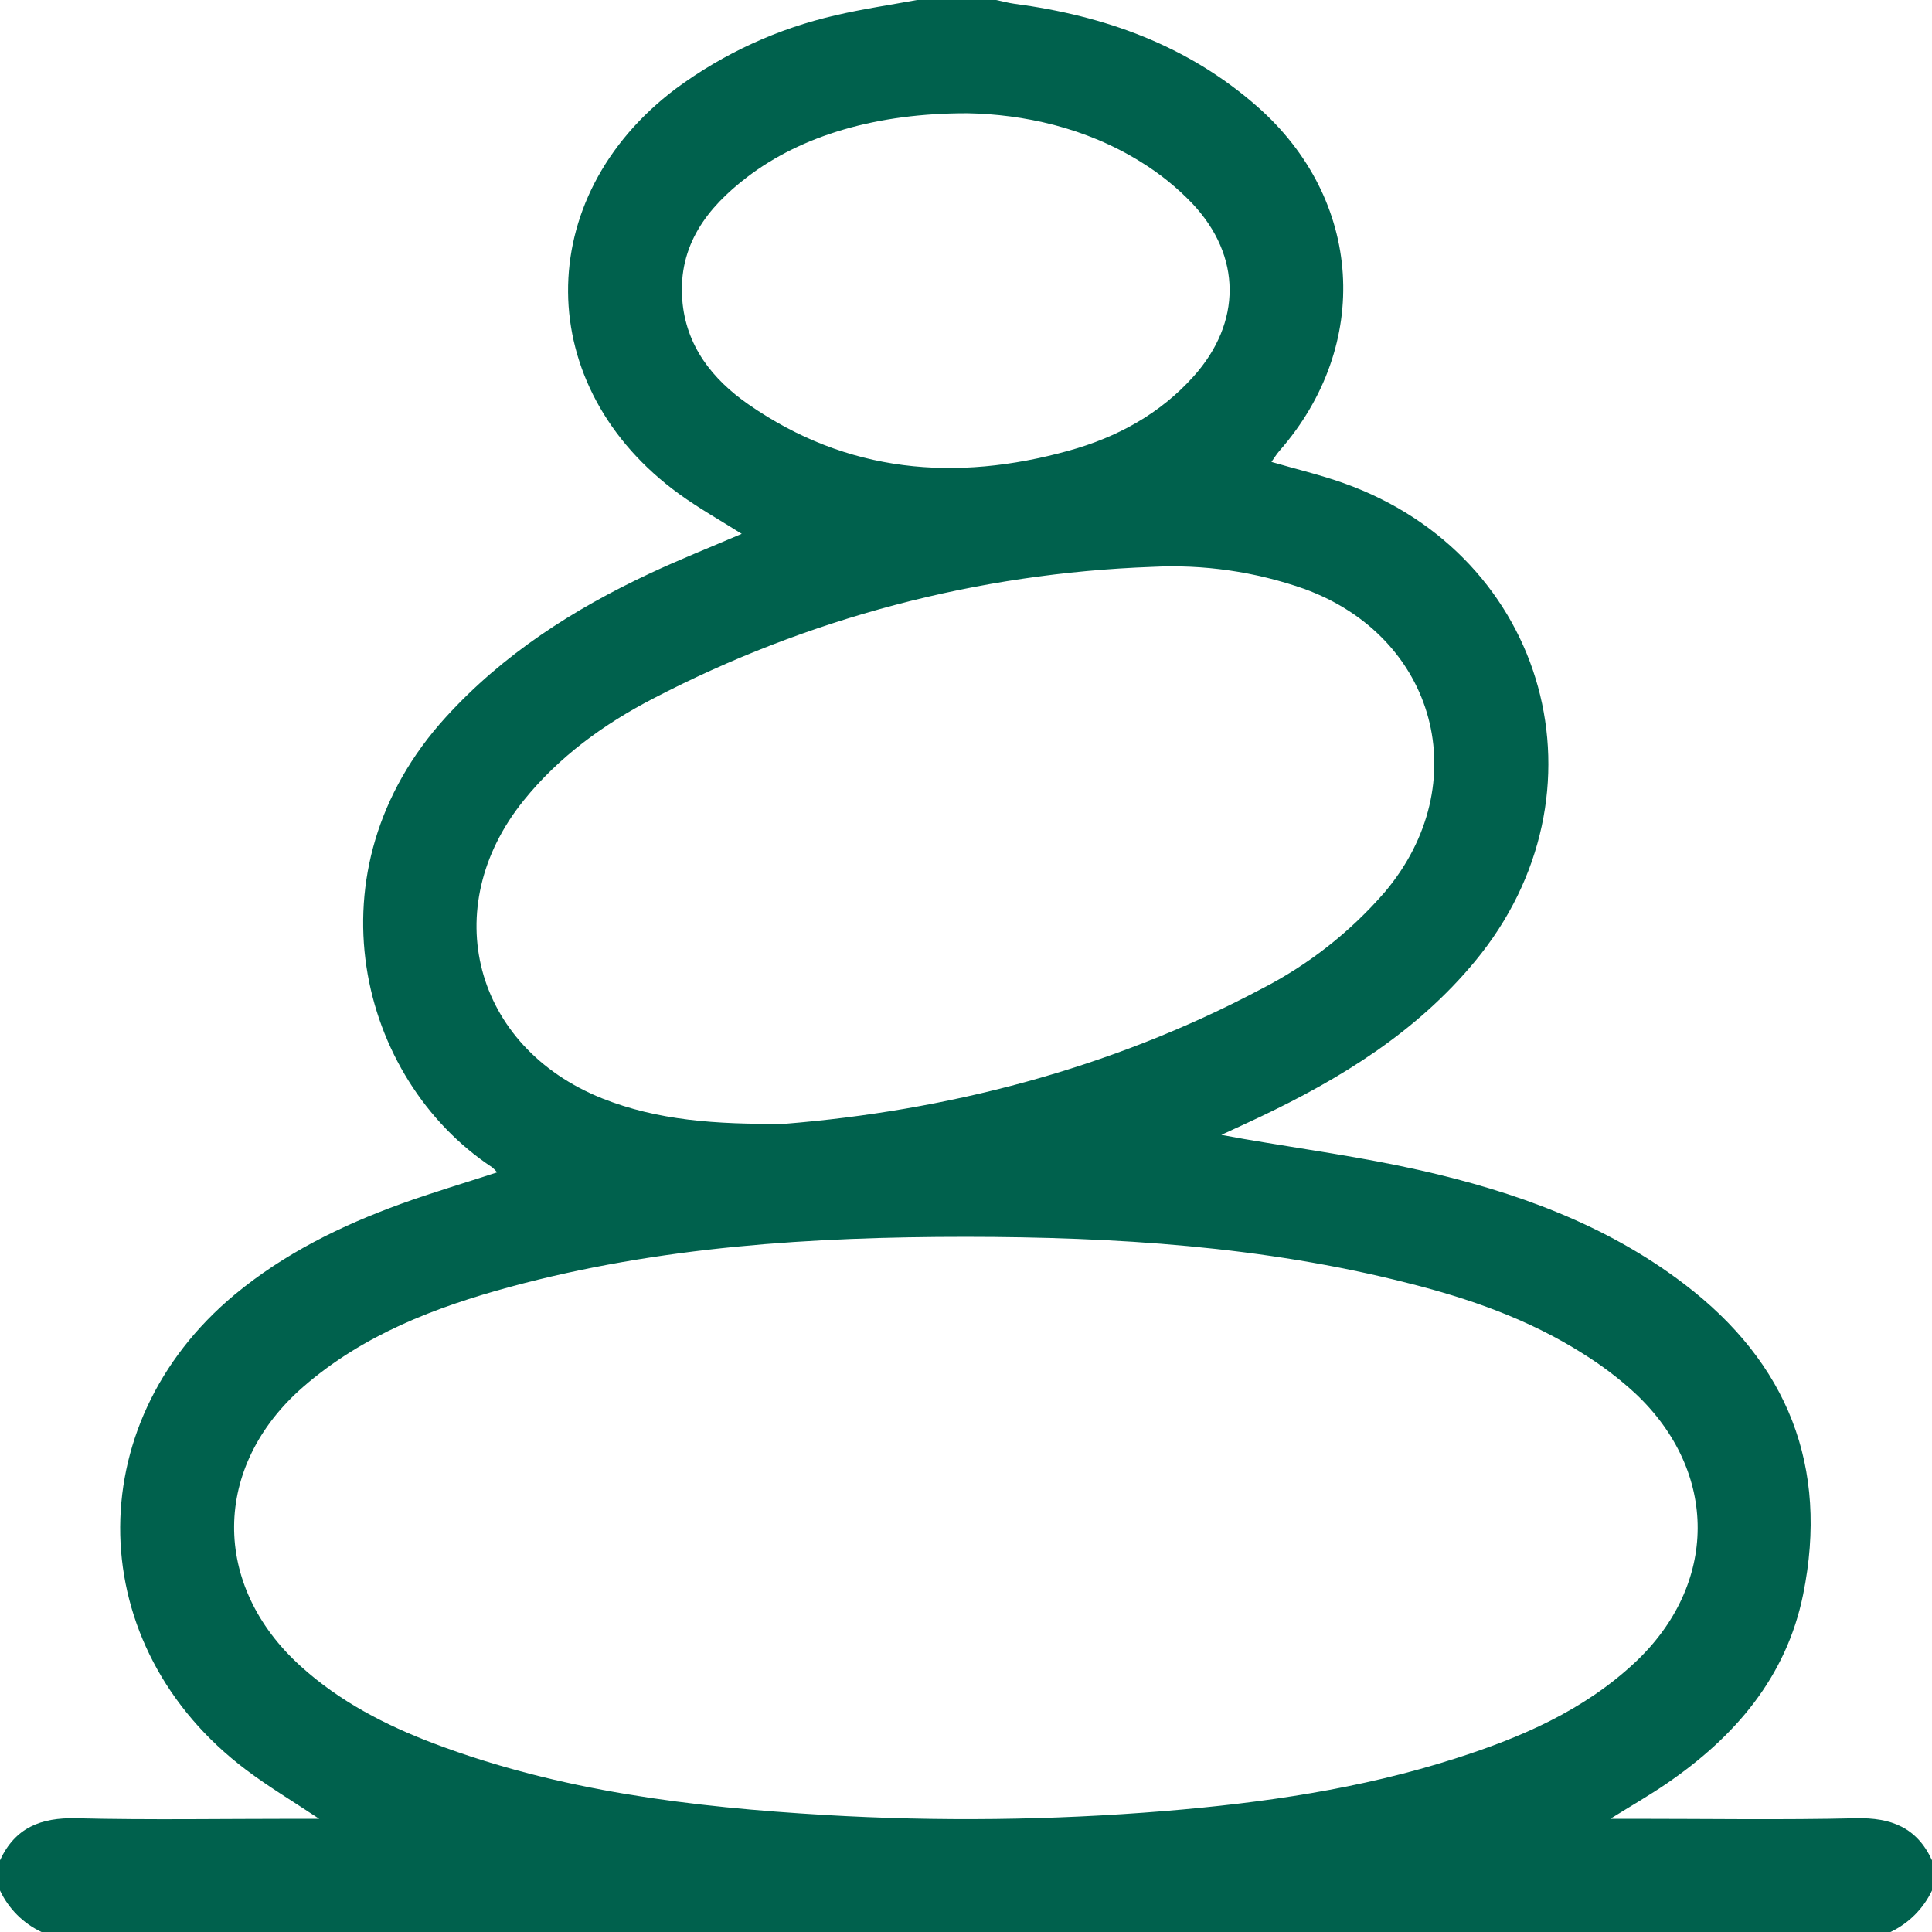 <svg width="55" height="55" viewBox="0 0 55 55" fill="none" xmlns="http://www.w3.org/2000/svg">
<path d="M26.104 0H28.359C28.531 0.036 28.7 0.083 28.874 0.107C31.452 0.448 33.808 1.292 35.784 3.026C38.804 5.673 39.064 9.821 36.422 12.836C36.336 12.934 36.27 13.047 36.195 13.15C36.912 13.359 37.593 13.519 38.248 13.753C44.073 15.822 45.935 22.603 41.99 27.367C40.332 29.372 38.182 30.7 35.867 31.798C35.535 31.956 35.201 32.108 34.769 32.307L35.412 32.424C37.085 32.711 38.771 32.941 40.425 33.314C43.128 33.924 45.724 34.856 47.952 36.558C50.891 38.798 52.069 41.75 51.332 45.389C50.853 47.75 49.385 49.447 47.445 50.775C46.966 51.103 46.462 51.392 45.843 51.777H46.499C48.612 51.777 50.725 51.812 52.836 51.762C53.838 51.739 54.573 52.027 55 52.959V53.818C54.755 54.337 54.337 54.755 53.818 55H1.182C0.662 54.756 0.244 54.338 0 53.818V52.959C0.43 52.029 1.163 51.739 2.163 51.762C4.255 51.813 6.351 51.777 8.443 51.777H9.086C8.332 51.275 7.644 50.865 7.008 50.385C2.355 46.882 2.209 40.568 6.687 36.85C8.095 35.683 9.712 34.889 11.414 34.272C12.309 33.948 13.223 33.678 14.154 33.374C14.109 33.323 14.062 33.275 14.011 33.231C10.204 30.715 8.711 24.78 12.694 20.413C14.326 18.623 16.315 17.349 18.485 16.331C19.345 15.927 20.233 15.575 21.115 15.197C20.508 14.813 19.899 14.472 19.337 14.065C15.152 11.03 15.112 5.623 19.246 2.519C20.602 1.518 22.151 0.808 23.795 0.434C24.555 0.255 25.333 0.143 26.104 0ZM27.5 35.21C23.123 35.21 18.772 35.484 14.521 36.635C12.385 37.215 10.335 37.999 8.632 39.481C6.033 41.743 6.007 45.133 8.565 47.438C9.671 48.44 10.969 49.109 12.348 49.632C15.937 50.991 19.695 51.445 23.491 51.669C26.709 51.858 29.937 51.82 33.15 51.557C35.953 51.326 38.736 50.924 41.42 50.064C43.291 49.467 45.077 48.699 46.537 47.334C48.916 45.11 48.93 41.907 46.559 39.673C46.099 39.249 45.6 38.869 45.069 38.539C43.527 37.56 41.823 36.963 40.066 36.523C35.95 35.475 31.738 35.214 27.5 35.21ZM22.344 31.992C26.883 31.625 31.552 30.463 35.902 28.156C37.245 27.47 38.442 26.53 39.428 25.389C42.016 22.317 40.898 18.13 37.121 16.761C35.731 16.273 34.259 16.061 32.788 16.138C27.837 16.317 22.988 17.597 18.594 19.886C17.188 20.615 15.911 21.542 14.906 22.789C12.438 25.85 13.488 29.807 17.146 31.27C18.717 31.893 20.351 32.012 22.355 31.992H22.344ZM27.546 3.224C24.968 3.217 22.819 3.857 21.272 5.04C20.127 5.914 19.306 6.985 19.422 8.528C19.522 9.847 20.281 10.798 21.308 11.513C24.118 13.465 27.203 13.726 30.43 12.829C31.795 12.45 33.017 11.788 33.978 10.716C35.353 9.184 35.353 7.29 33.944 5.795C33.512 5.343 33.024 4.947 32.492 4.619C30.896 3.618 29.104 3.254 27.557 3.224H27.546Z" fill="#00614D"/>
</svg>
